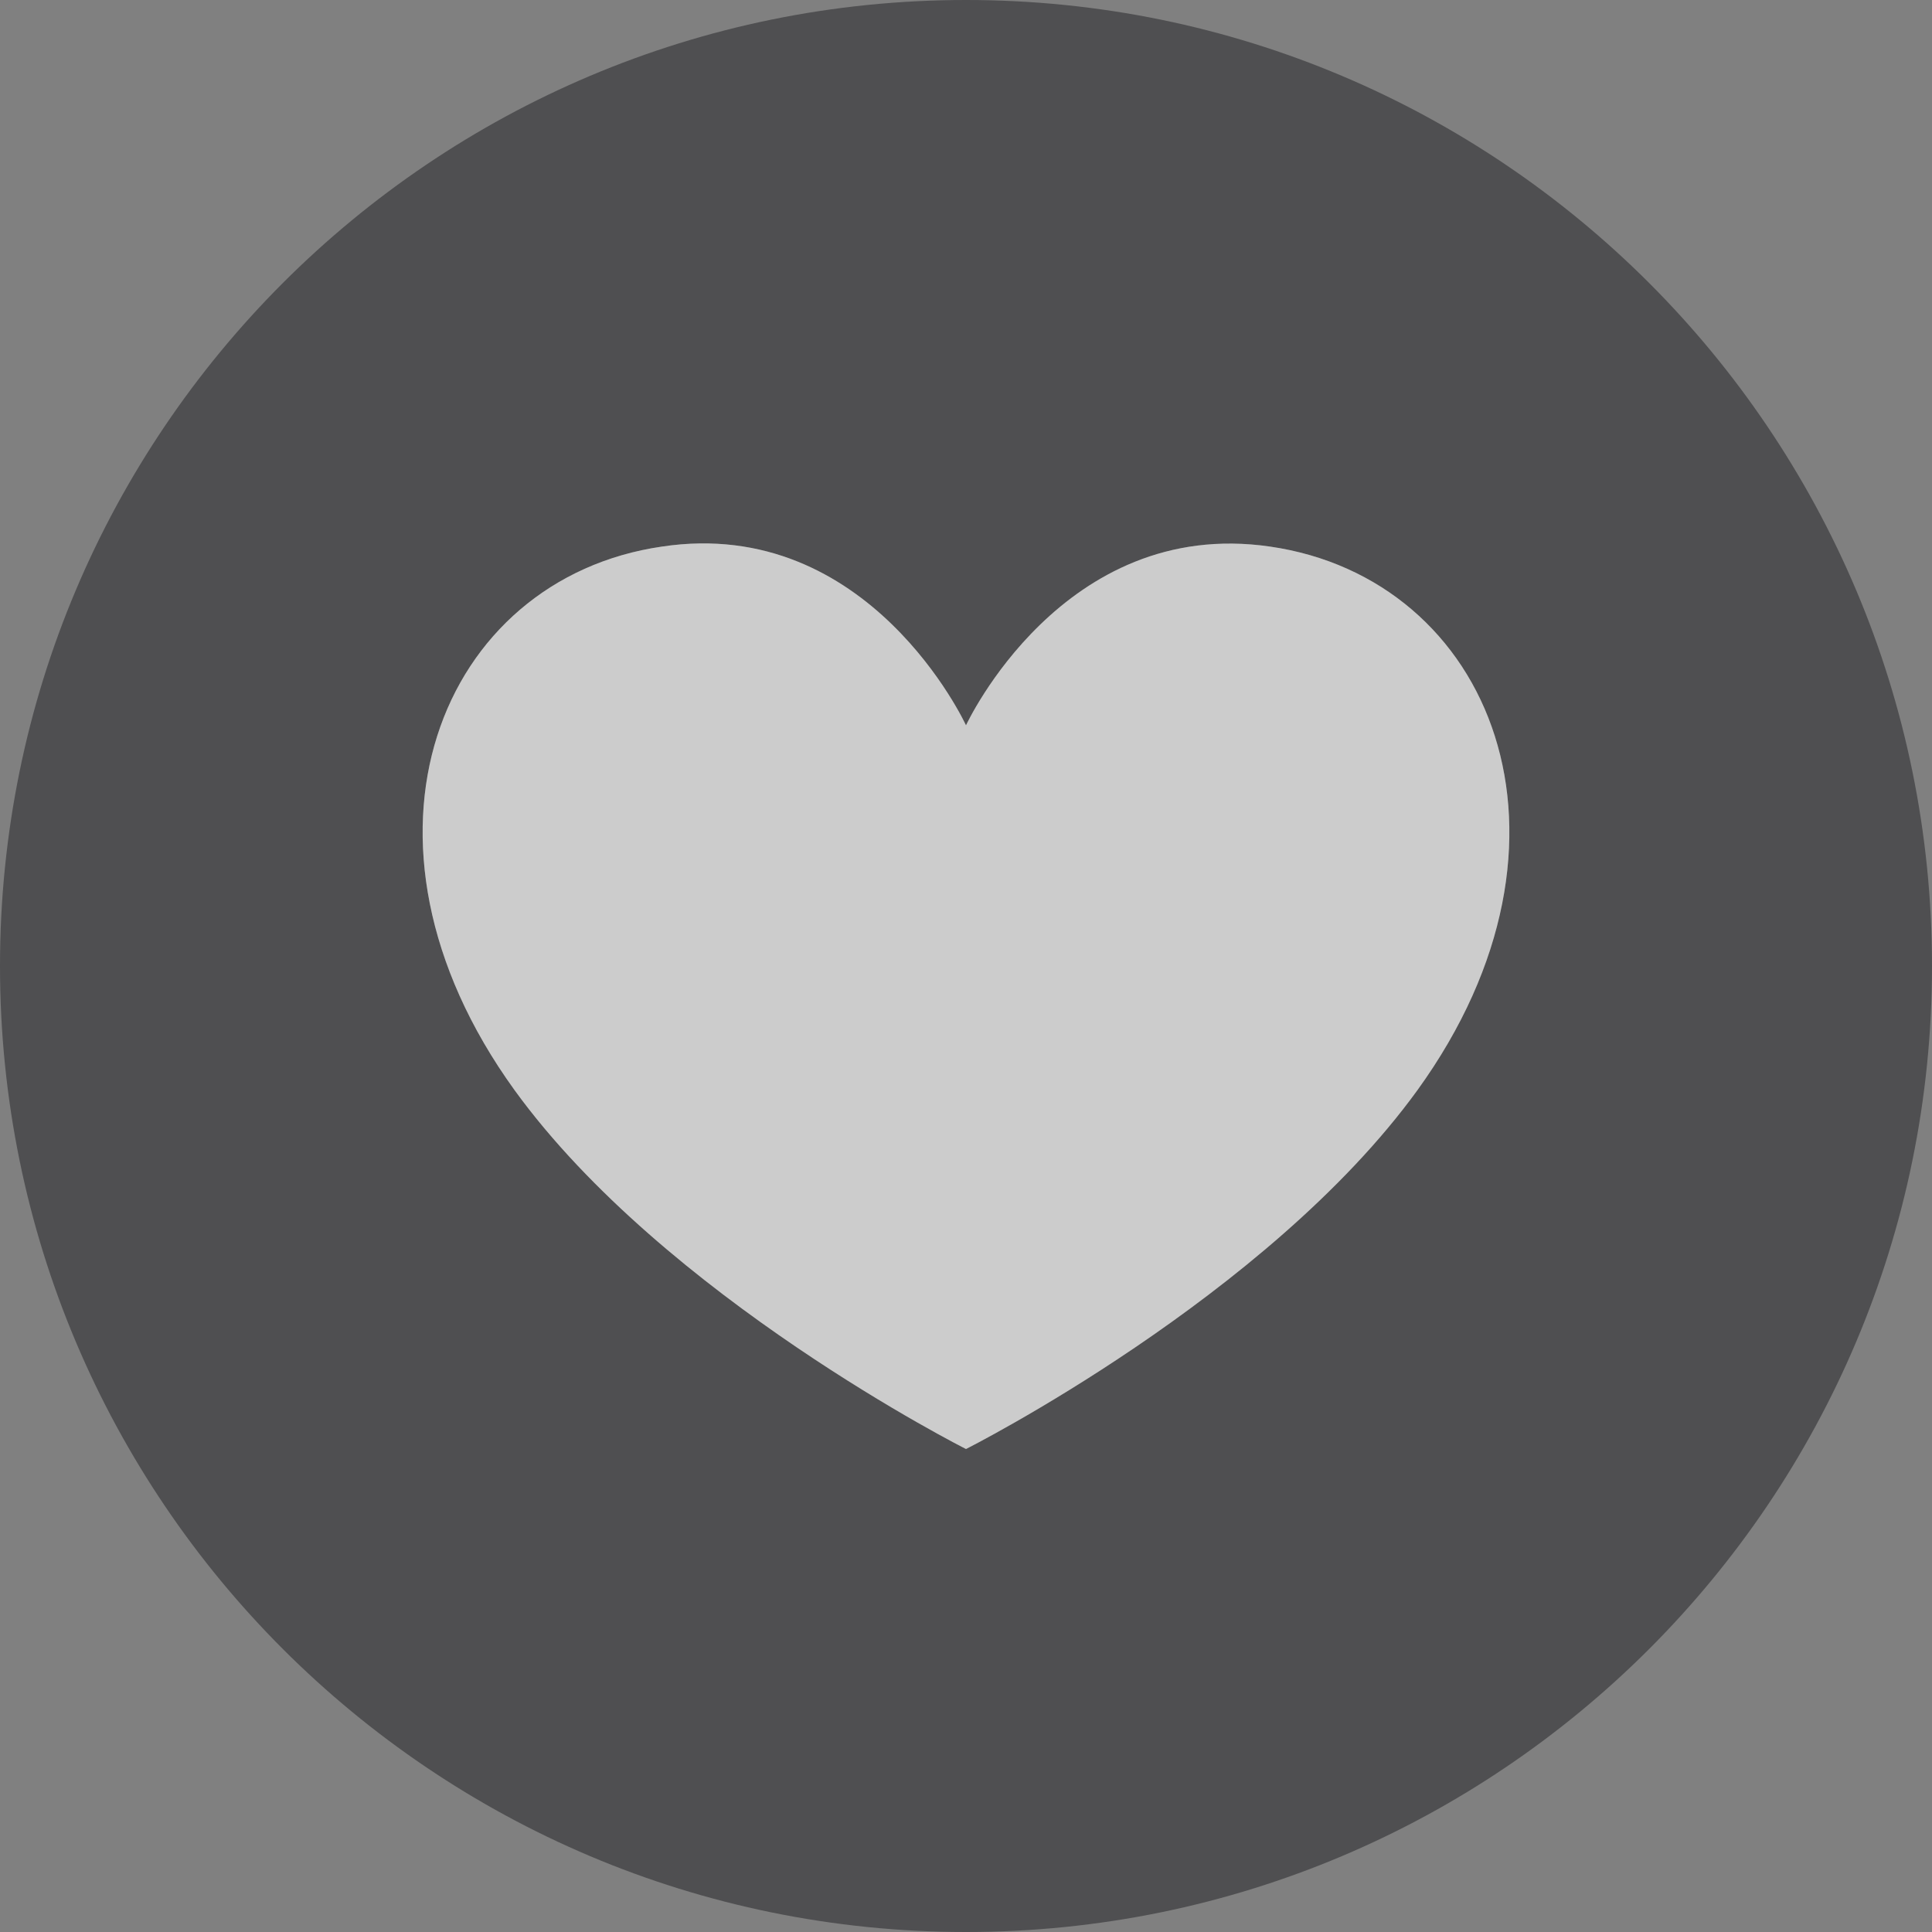 <svg width="32" height="32" viewBox="0 0 32 32" fill="none" xmlns="http://www.w3.org/2000/svg">
<rect x="0" y="0" width="32" height="32" fill="#808080" stroke="none"/>
<path opacity="0.5" fill-rule="evenodd" clip-rule="evenodd" d="M16 32C24.837 32 32 24.837 32 16C32 7.163 24.837 0 16 0C7.163 0 0 7.163 0 16C0 24.837 7.163 32 16 32ZM16 12.014C16 12.014 17.599 8.552 21.036 9.053C24.701 9.583 26.486 13.893 23.478 18.055C20.992 21.486 16 24 16 24C16 24 11.008 21.486 8.522 18.055C5.514 13.893 7.299 9.583 10.964 9.053C14.401 8.535 16 12.014 16 12.014Z" fill="#1F1F22"/>
<path opacity="0.6" fill-rule="evenodd" clip-rule="evenodd" d="M16 12.014C16 12.014 17.599 8.552 21.036 9.053C24.701 9.583 26.486 13.893 23.478 18.055C20.992 21.486 16 24 16 24C16 24 11.008 21.486 8.522 18.055C5.514 13.893 7.299 9.583 10.964 9.053C14.401 8.535 16 12.014 16 12.014Z" fill="white"/>
</svg>
